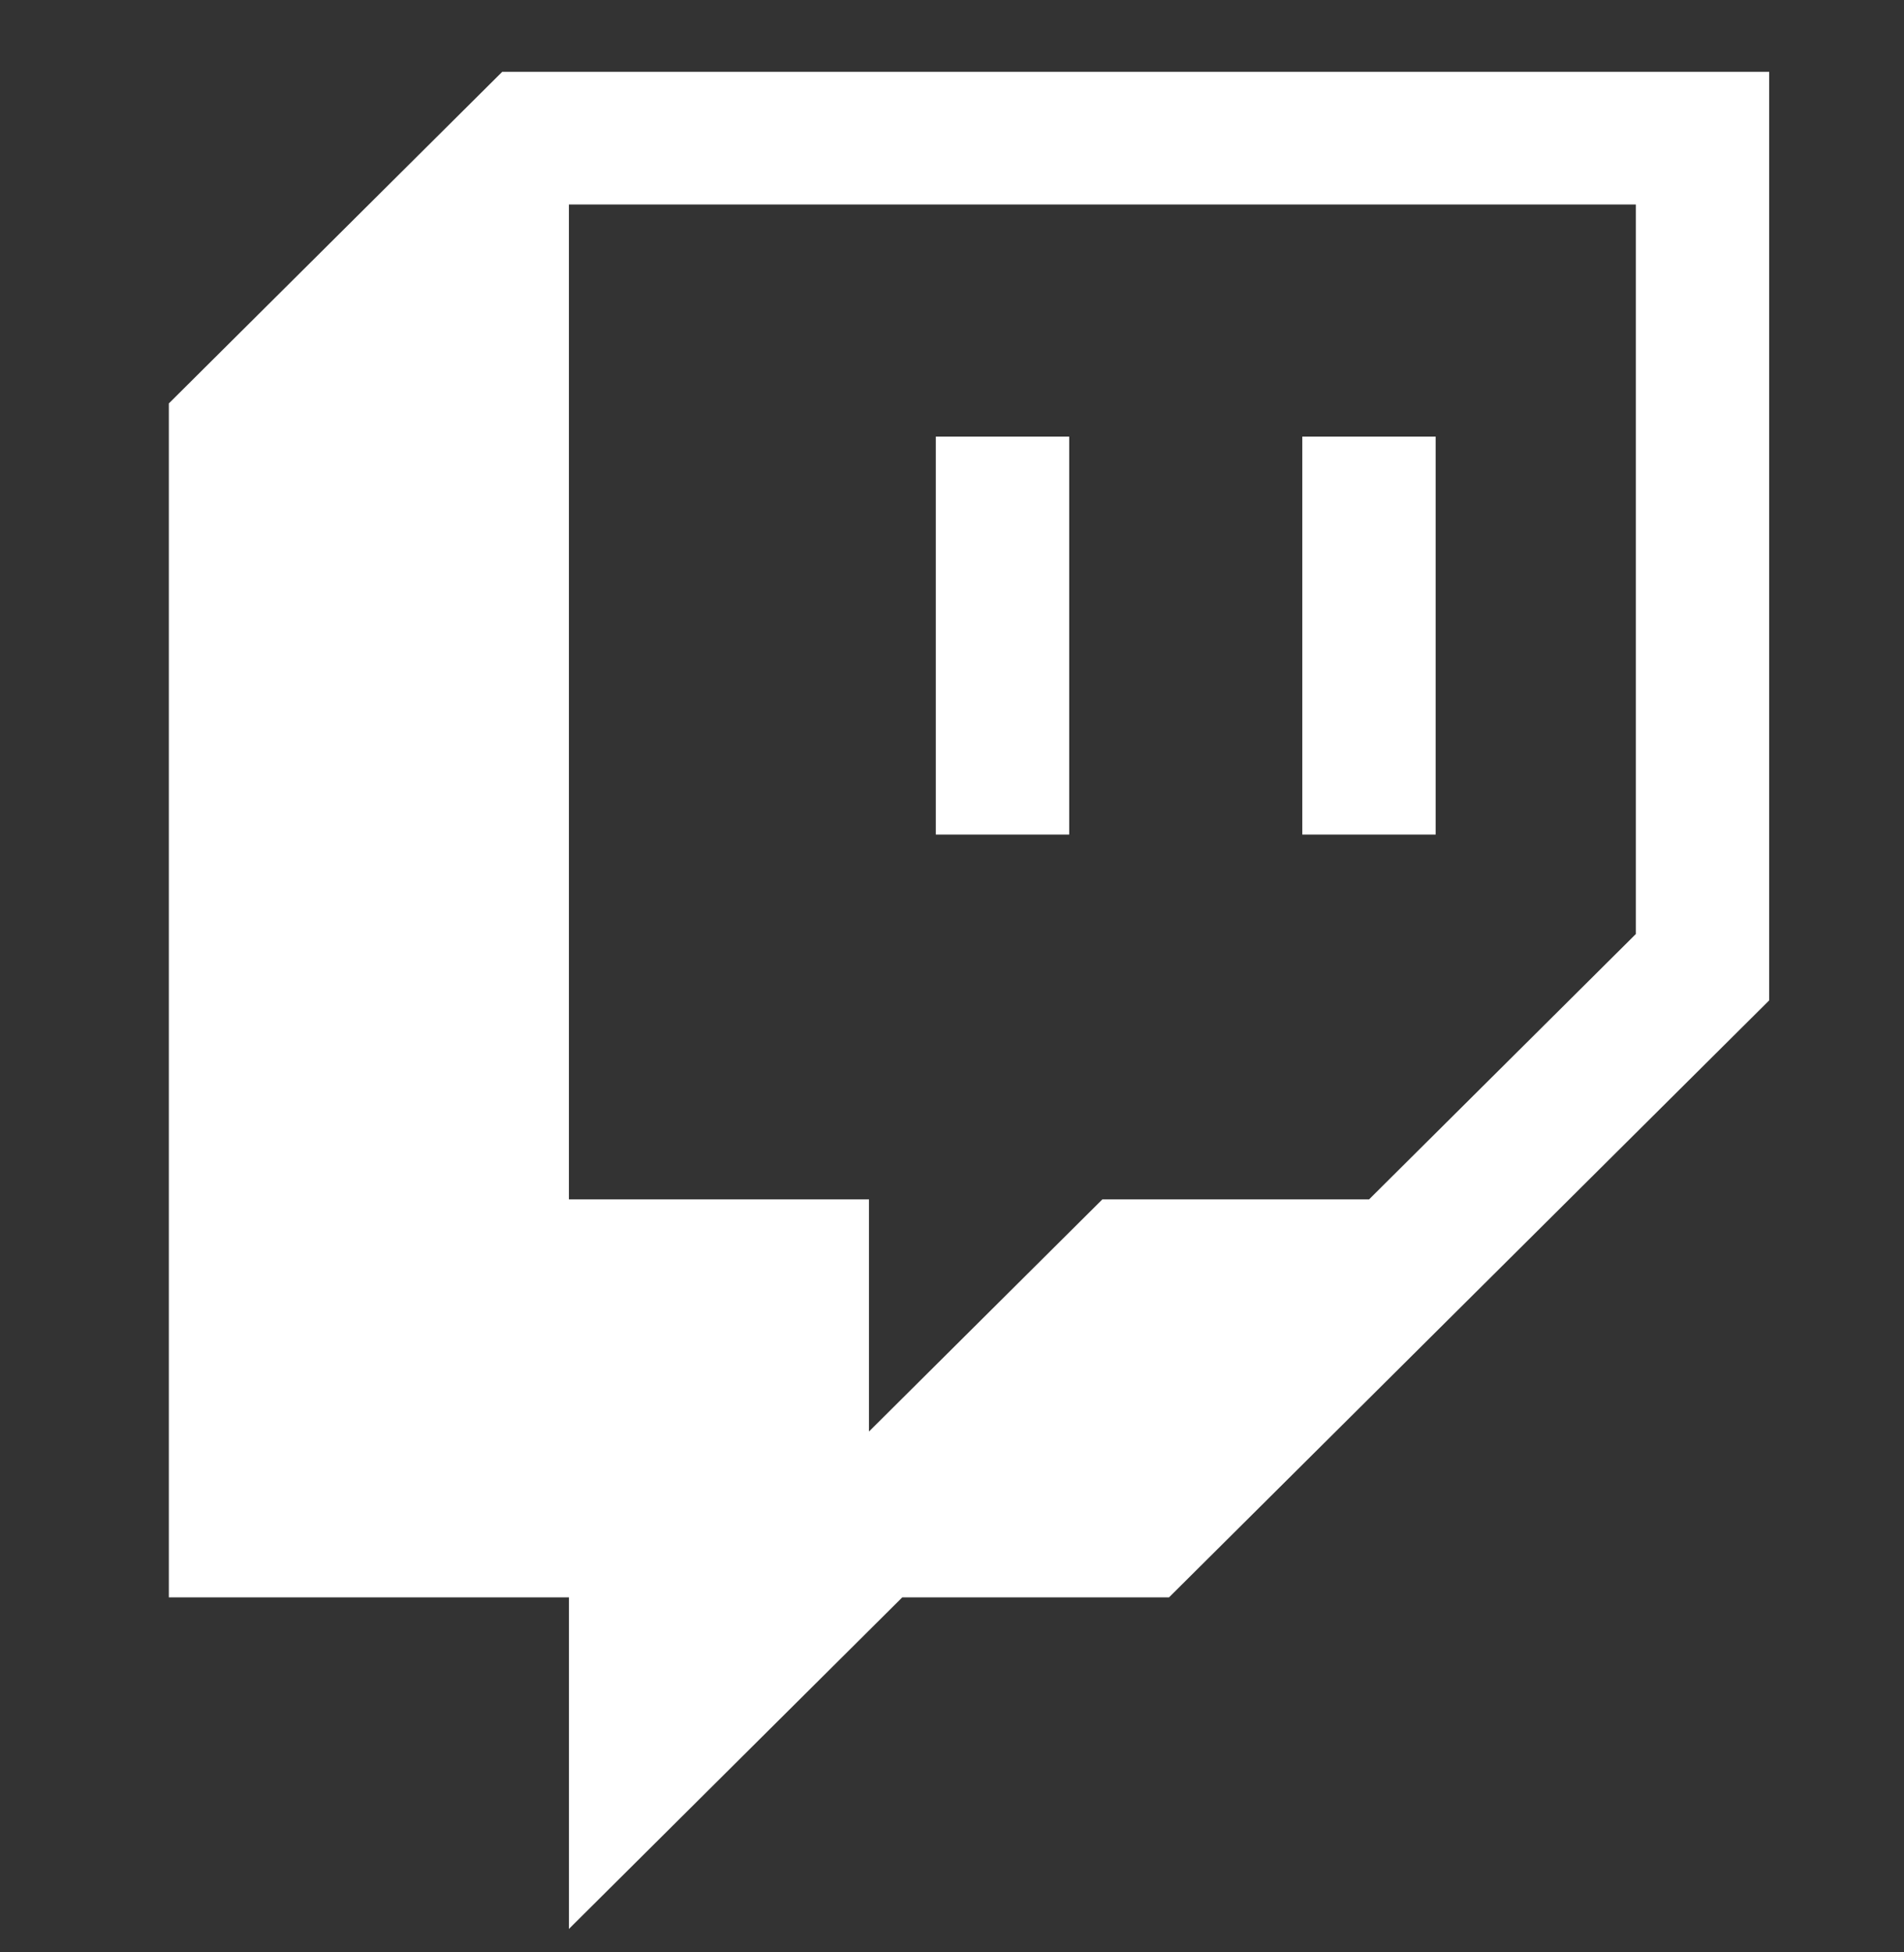 <svg width="40" height="41" viewBox="0 0 40 41" fill="none" xmlns="http://www.w3.org/2000/svg">
<rect x="0" y="0" width="40" height="41" fill="#333333" stroke="none"/>
<g clip-path="url(#clip0_1457_30050)">
<path d="M10.551 1.508L3.547 8.472V33.544H11.952V40.508L18.956 33.544H24.56L37.168 21.008V1.508H10.551ZM34.366 19.615L28.762 25.187H23.159L18.256 30.062V25.187H11.952V4.294H34.366V19.615Z" fill="white"/>
<path d="M30.161 9.169H27.359V17.526H30.161V9.169Z" fill="white"/>
<path d="M22.462 9.169H19.66V17.526H22.462V9.169Z" fill="white"/>
</g>
<defs>
<clipPath id="clip0_1457_30050">
<rect width="40" height="40" fill="white" transform="translate(0 0.663)"/>
</clipPath>
</defs>
</svg>
